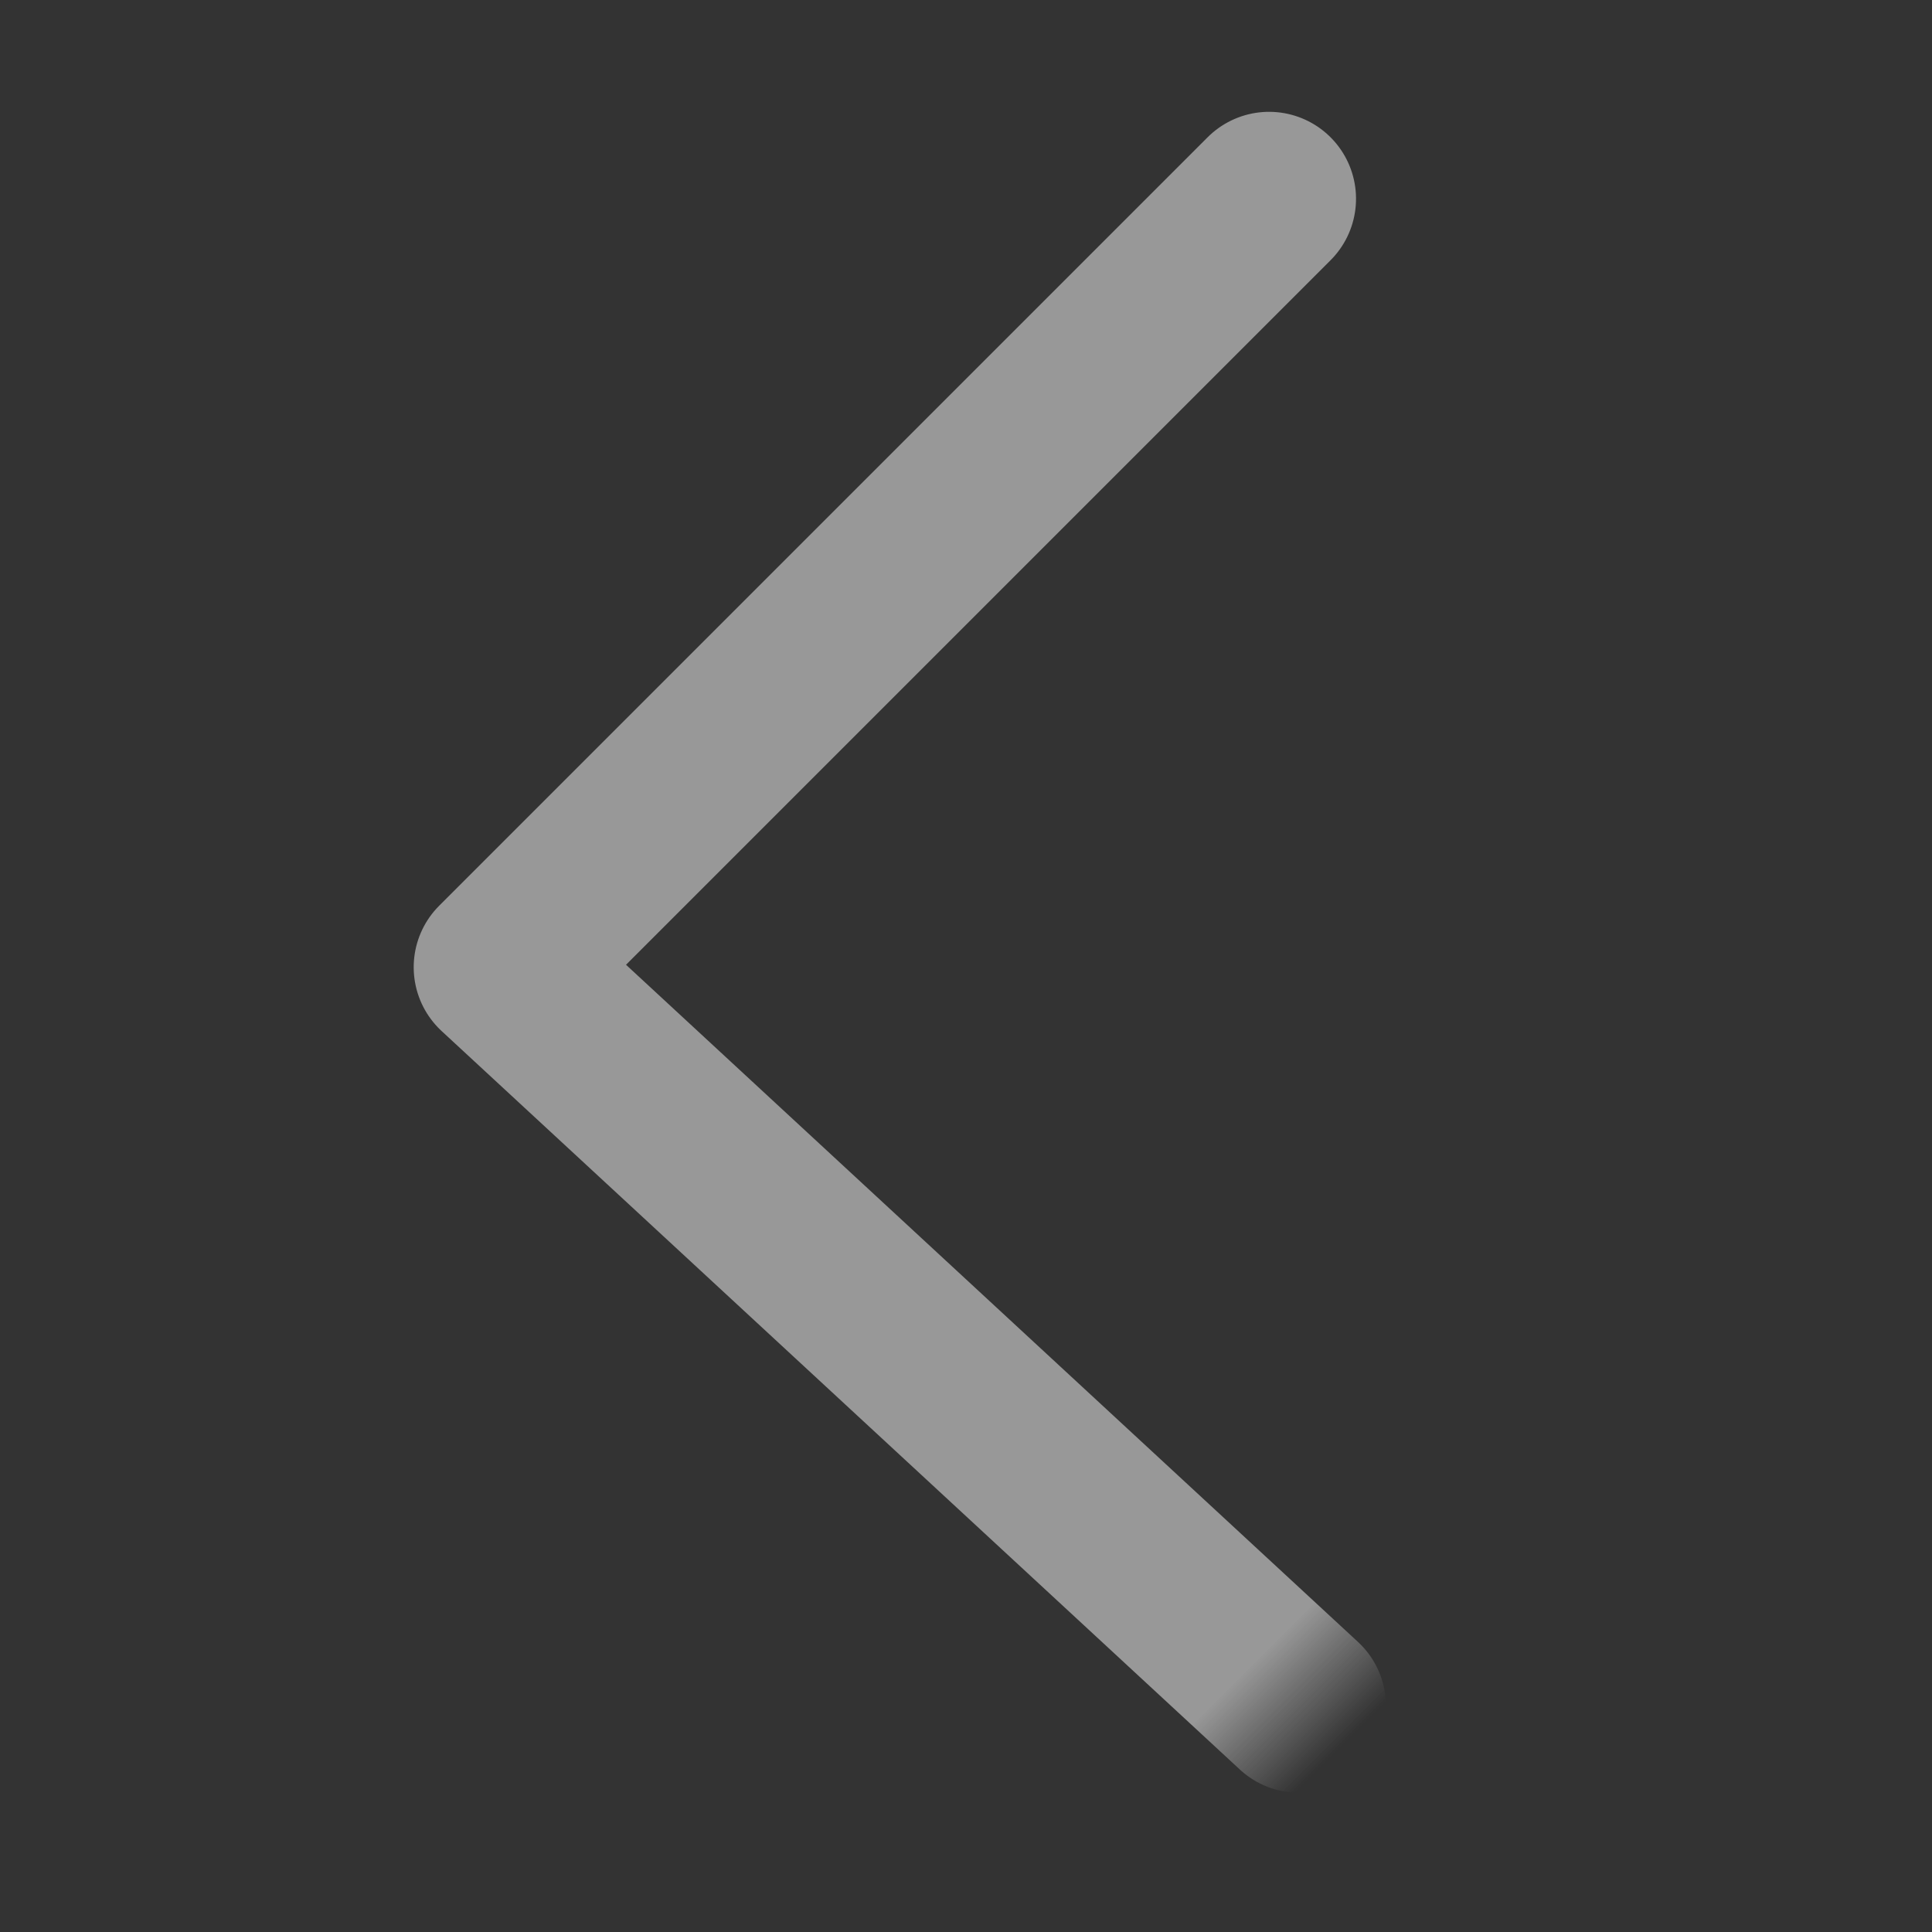 <?xml version="1.0" encoding="UTF-8"?>
<svg width="16px" height="16px" viewBox="0 0 16 16" version="1.1" xmlns="http://www.w3.org/2000/svg" xmlns:xlink="http://www.w3.org/1999/xlink">
    <rect x="0" y="0" width="16" height="16" fill="#333333" stroke="none"/>
    <!-- Generator: Sketch 52.2 (67145) - http://www.bohemiancoding.com/sketch -->
    <title>&lt; hover</title>
    <desc>Created with Sketch.</desc>
    <defs>
        <rect id="path-1" x="0" y="0" width="14" height="14"></rect>
    </defs>
    <g id="&lt;-hover" stroke="none" stroke-width="1" fill="none" fill-rule="evenodd">
        <g id="Path-2" transform="translate(1, 1)">
            <mask id="mask-2" fill="white">
                <use xlink:href="#path-1"></use>
            </mask>
            <g id="Mask"></g>
            <polyline stroke="#FFFFFF" stroke-width="1.44" opacity="0.7" stroke-linecap="round" stroke-linejoin="round" mask="url(#mask-2)" transform="translate(9.51, 7.01) rotate(-315) translate(-9.51, -7.01) " points="5.01 2.51 5.01 11.51 14.01 11.16"></polyline>
        </g>
    </g>
</svg>